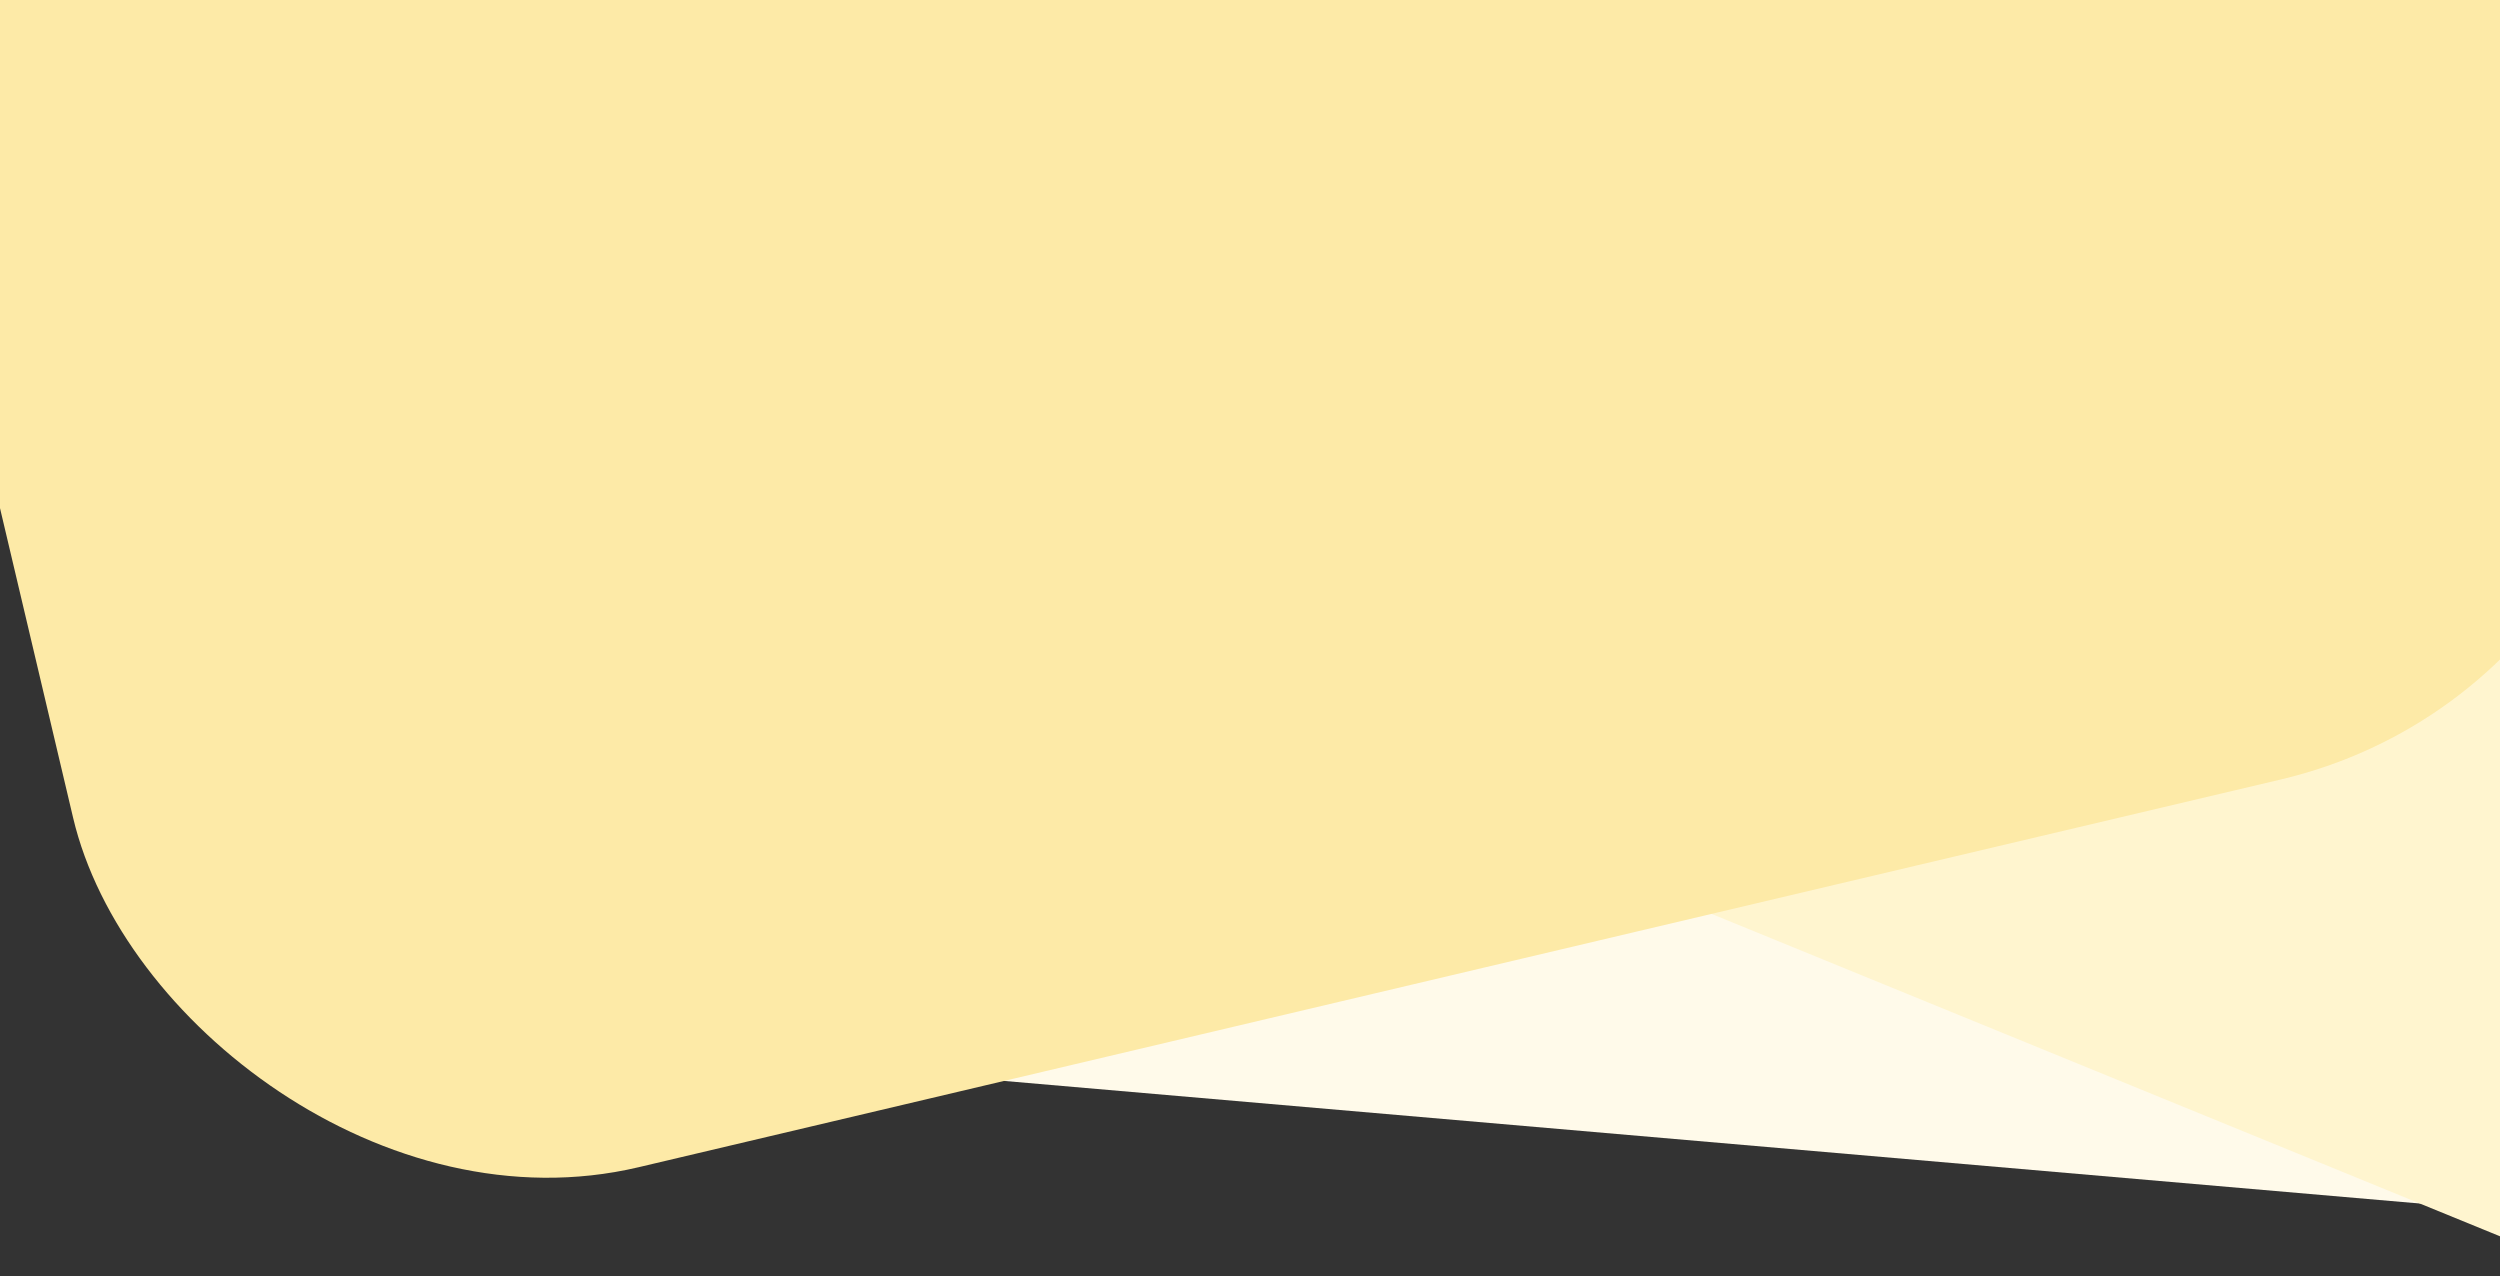 <svg width="1920" height="980" viewBox="0 0 1920 980" fill="none" xmlns="http://www.w3.org/2000/svg">
  <rect x="0" y="0" width="1920" height="980" fill="#333333" stroke="none"/>
  <rect x="234.274" y="141.27" width="1714.34" height="640" transform="rotate(4.949 234.274 141.27)" fill="#FFFAEA" />
  <path d="M1240.3 671.554L1946.04 960.123L2013.99 195.134L1240.3 671.554Z" fill="#FFF5CF" />
  <rect x="-142.67" y="-214.003" width="2017.86" height="1226.2" rx="361" transform="rotate(-13.285 -142.67 -214.003)" fill="#FDEAA7" />
</svg>